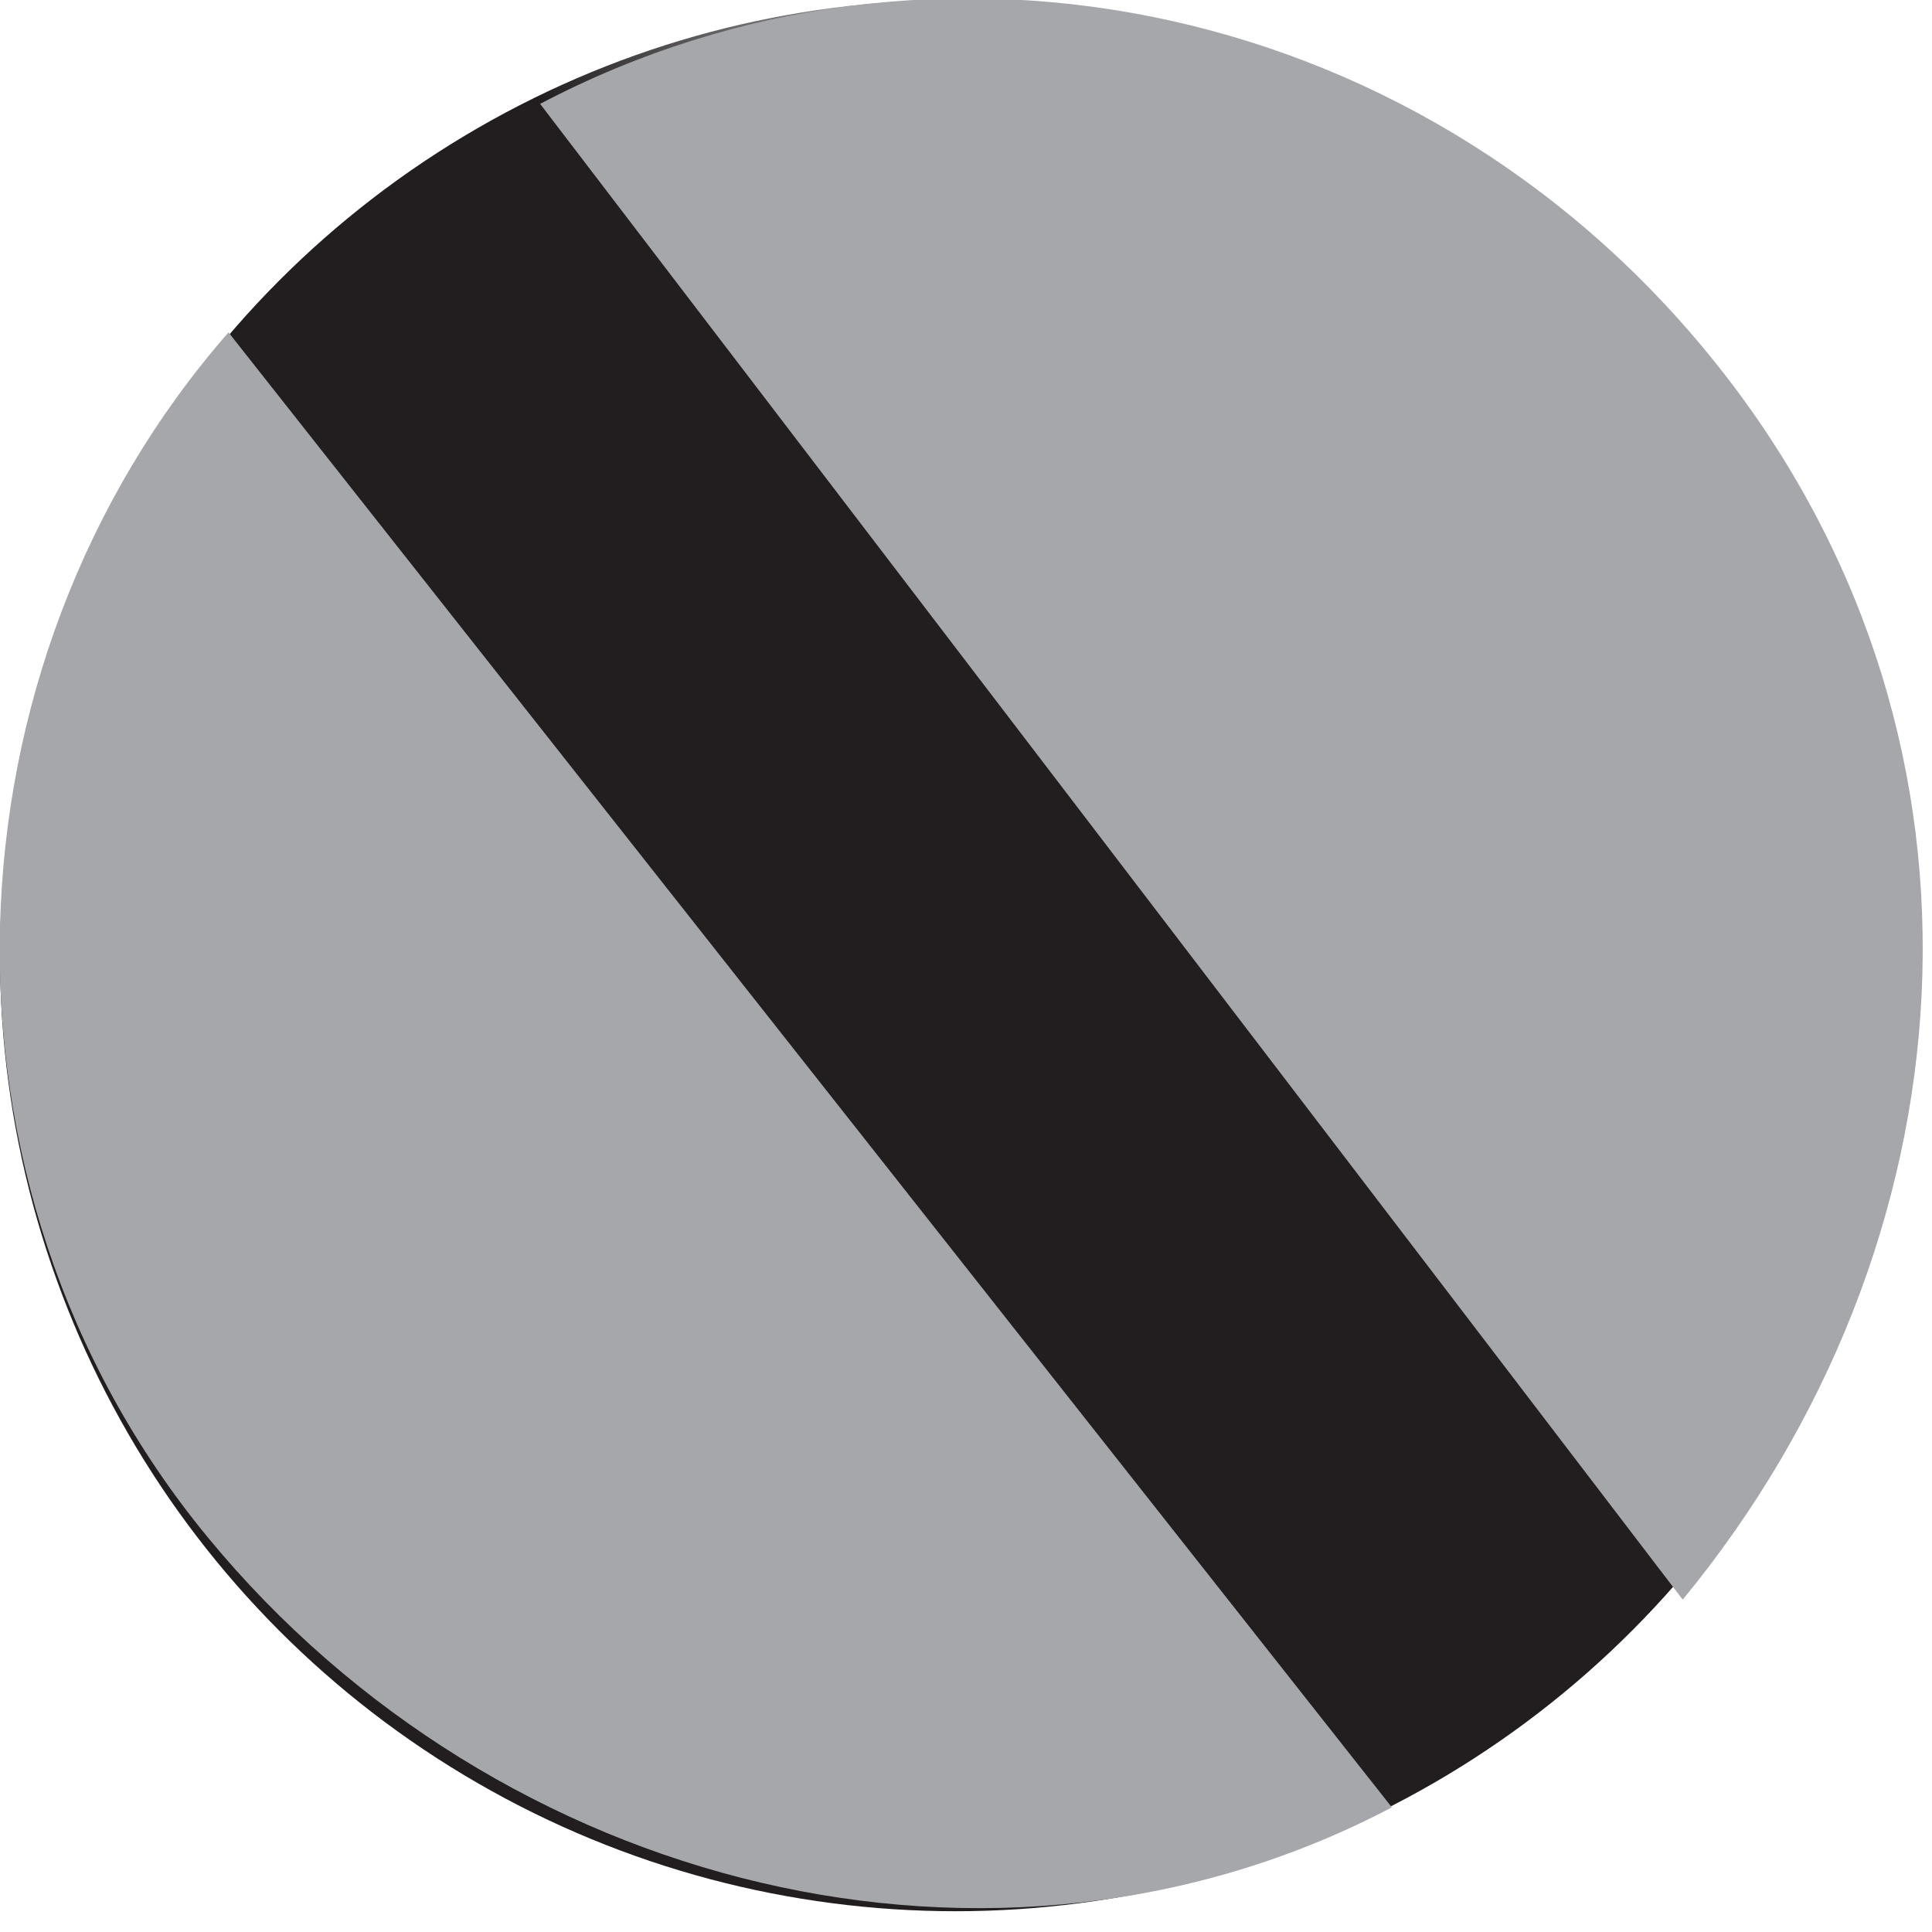 <!-- Generator: Adobe Illustrator 18.1.1, SVG Export Plug-In  -->
<svg version="1.1"
	 xmlns="http://www.w3.org/2000/svg" xmlns:xlink="http://www.w3.org/1999/xlink" xmlns:a="http://ns.adobe.com/AdobeSVGViewerExtensions/3.0/"
	 x="0px" y="0px" width="9.3px" height="9.3px" viewBox="0 0 9.3 9.3" enable-background="new 0 0 9.3 9.3" xml:space="preserve">
<defs>
</defs>
<g>
	<g>
		
			<linearGradient id="SVGID_1_" gradientUnits="userSpaceOnUse" x1="5290.237" y1="1592.49" x2="5299.49" y2="1592.49" gradientTransform="matrix(0.793 -0.61 0.61 0.793 -5163.509 1969.821)">
			<stop  offset="0.299" style="stop-color:#221E20"/>
			<stop  offset="0.504" style="stop-color:#ADAFB0"/>
			<stop  offset="0.711" style="stop-color:#221E20"/>
		</linearGradient>
		<circle fill="url(#SVGID_1_)" cx="4.6" cy="4.6" r="4.6"/>
		<g>
			<path fill="#A5A7AA" d="M1.1,1.6C-0.3,3.2-0.4,5.7,1,7.4s3.8,2.3,5.7,1.3L1.1,1.6z"/>
			<path fill="#A5A7AA" d="M2.6,0.5l5.5,7.2C9.5,6,9.7,3.6,8.3,1.8S4.5-0.5,2.6,0.5z"/>
		</g>
	</g>
</g>
</svg>
